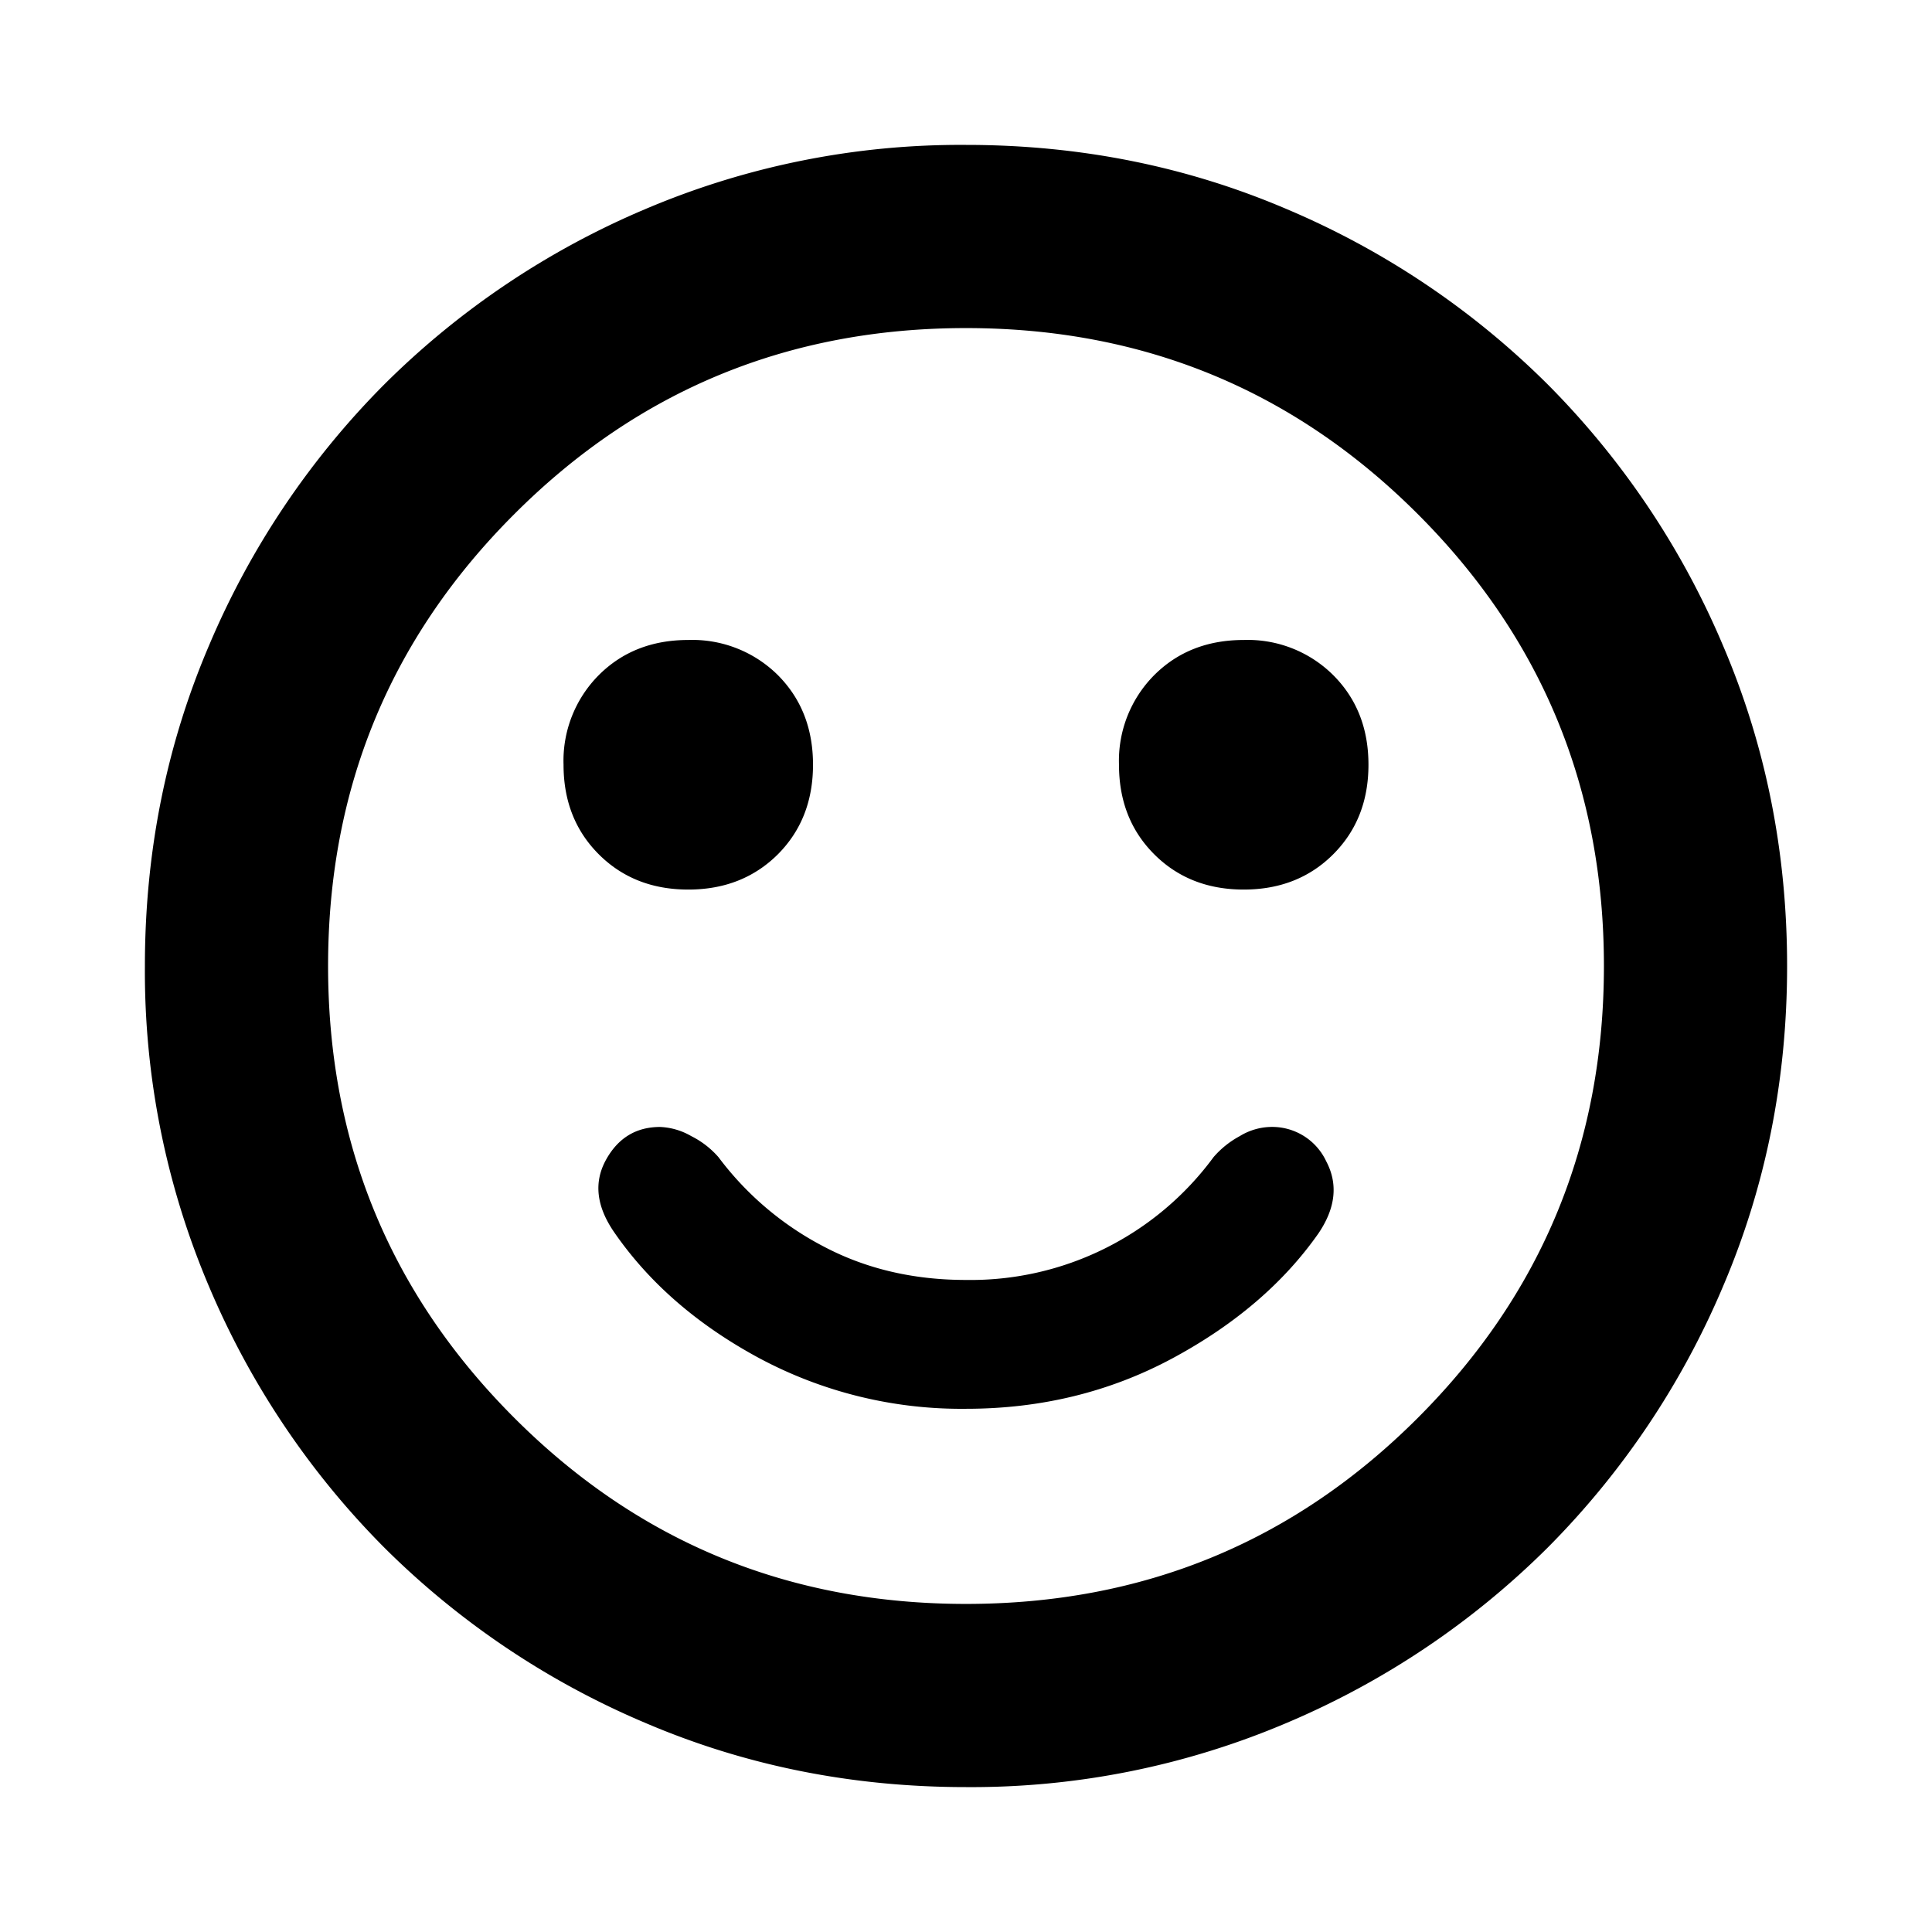 <svg width="16" height="16" fill="none" xmlns="http://www.w3.org/2000/svg"><path d="M10.3 7.367c.3 0 .547-.098.741-.292.195-.195.292-.442.292-.742s-.097-.547-.292-.742A1.004 1.004 0 0 0 10.3 5.3c-.3 0-.547.097-.741.291a1.005 1.005 0 0 0-.292.742c0 .3.097.547.292.742.194.194.441.292.741.292Zm-4.6 0c.3 0 .547-.098.742-.292.194-.195.291-.442.291-.742s-.097-.547-.291-.742A1.006 1.006 0 0 0 5.7 5.3c-.3 0-.547.097-.741.291a1.005 1.005 0 0 0-.292.742c0 .3.097.547.292.742.194.194.441.292.741.292Zm2.3 4.3c.622 0 1.192-.14 1.708-.417.517-.278.92-.622 1.209-1.033.144-.211.166-.411.066-.6a.494.494 0 0 0-.466-.284.512.512 0 0 0-.25.076.764.764 0 0 0-.217.174A2.497 2.497 0 0 1 8 10.6c-.433 0-.825-.091-1.175-.275a2.57 2.57 0 0 1-.875-.742.733.733 0 0 0-.225-.174.56.56 0 0 0-.258-.076c-.2 0-.35.092-.45.275-.1.184-.078.38.066.592.29.422.692.772 1.209 1.05A3.548 3.548 0 0 0 8 11.667ZM8 14.8c-.944 0-1.83-.178-2.659-.533a6.832 6.832 0 0 1-2.158-1.45 6.832 6.832 0 0 1-1.45-2.158A6.666 6.666 0 0 1 1.2 8c0-.944.178-1.83.533-2.659a6.831 6.831 0 0 1 1.45-2.158 6.831 6.831 0 0 1 2.158-1.45A6.666 6.666 0 0 1 8 1.2c.944 0 1.83.178 2.659.533a6.832 6.832 0 0 1 2.158 1.45 6.832 6.832 0 0 1 1.45 2.158c.355.828.533 1.715.533 2.659 0 .944-.178 1.83-.533 2.659a6.833 6.833 0 0 1-1.45 2.158 6.833 6.833 0 0 1-2.158 1.45A6.667 6.667 0 0 1 8 14.8Zm0-1.517c1.467 0 2.714-.513 3.742-1.541S13.283 9.467 13.283 8s-.513-2.714-1.541-3.742S9.467 2.717 8 2.717s-2.714.513-3.741 1.541C3.23 5.286 2.717 6.533 2.717 8s.514 2.714 1.542 3.742C5.286 12.77 6.533 13.283 8 13.283Z" fill="currentColor"/></svg>